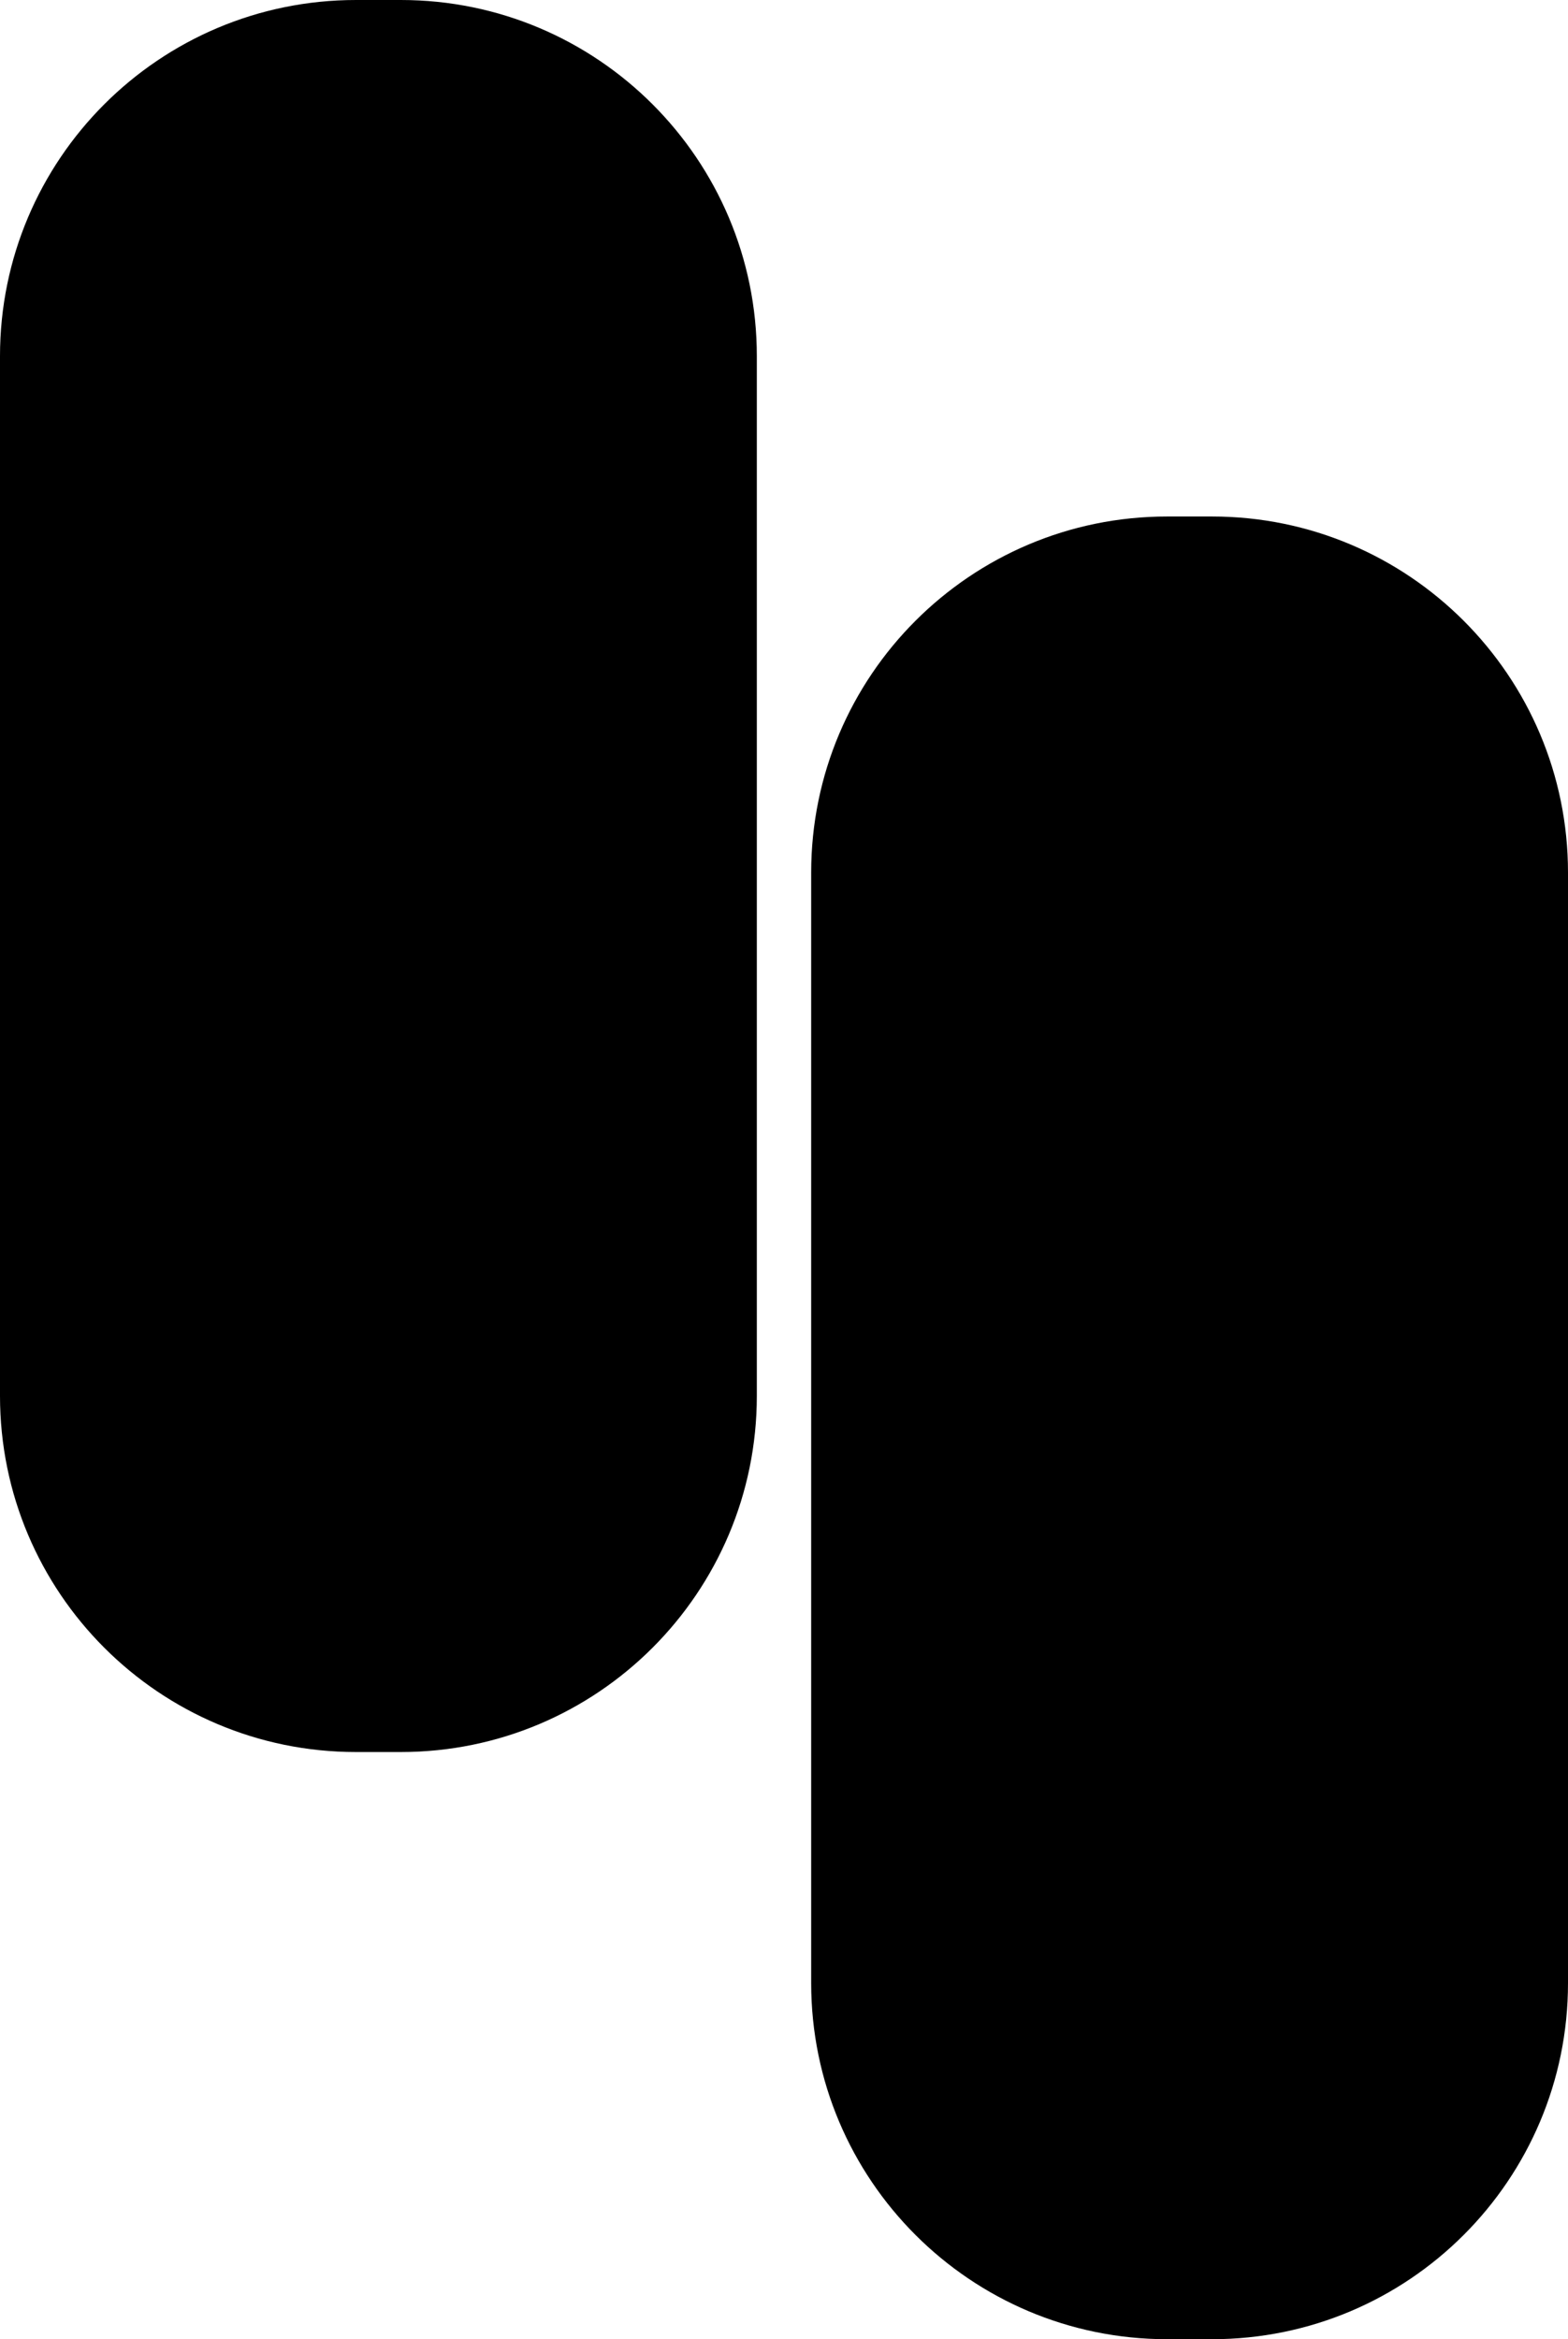 <svg width="1154" height="1721" viewBox="0 0 1154 1721" fill="none" xmlns="http://www.w3.org/2000/svg">
<path fill-rule="evenodd" clip-rule="evenodd" d="M0 262V1027C0 1171.7 117.301 1289 262 1289H295C439.699 1289 557 1171.7 557 1027V262C557 117.301 439.699 0 295 0H262C117.301 0 0 117.301 0 262ZM1154 642C1154 497.301 1036.7 380 892 380H859C714.301 380 597 497.301 597 642V1459C597 1603.7 714.301 1721 859 1721H892C1036.7 1721 1154 1603.7 1154 1459V642Z" fill="black"/>
</svg>
